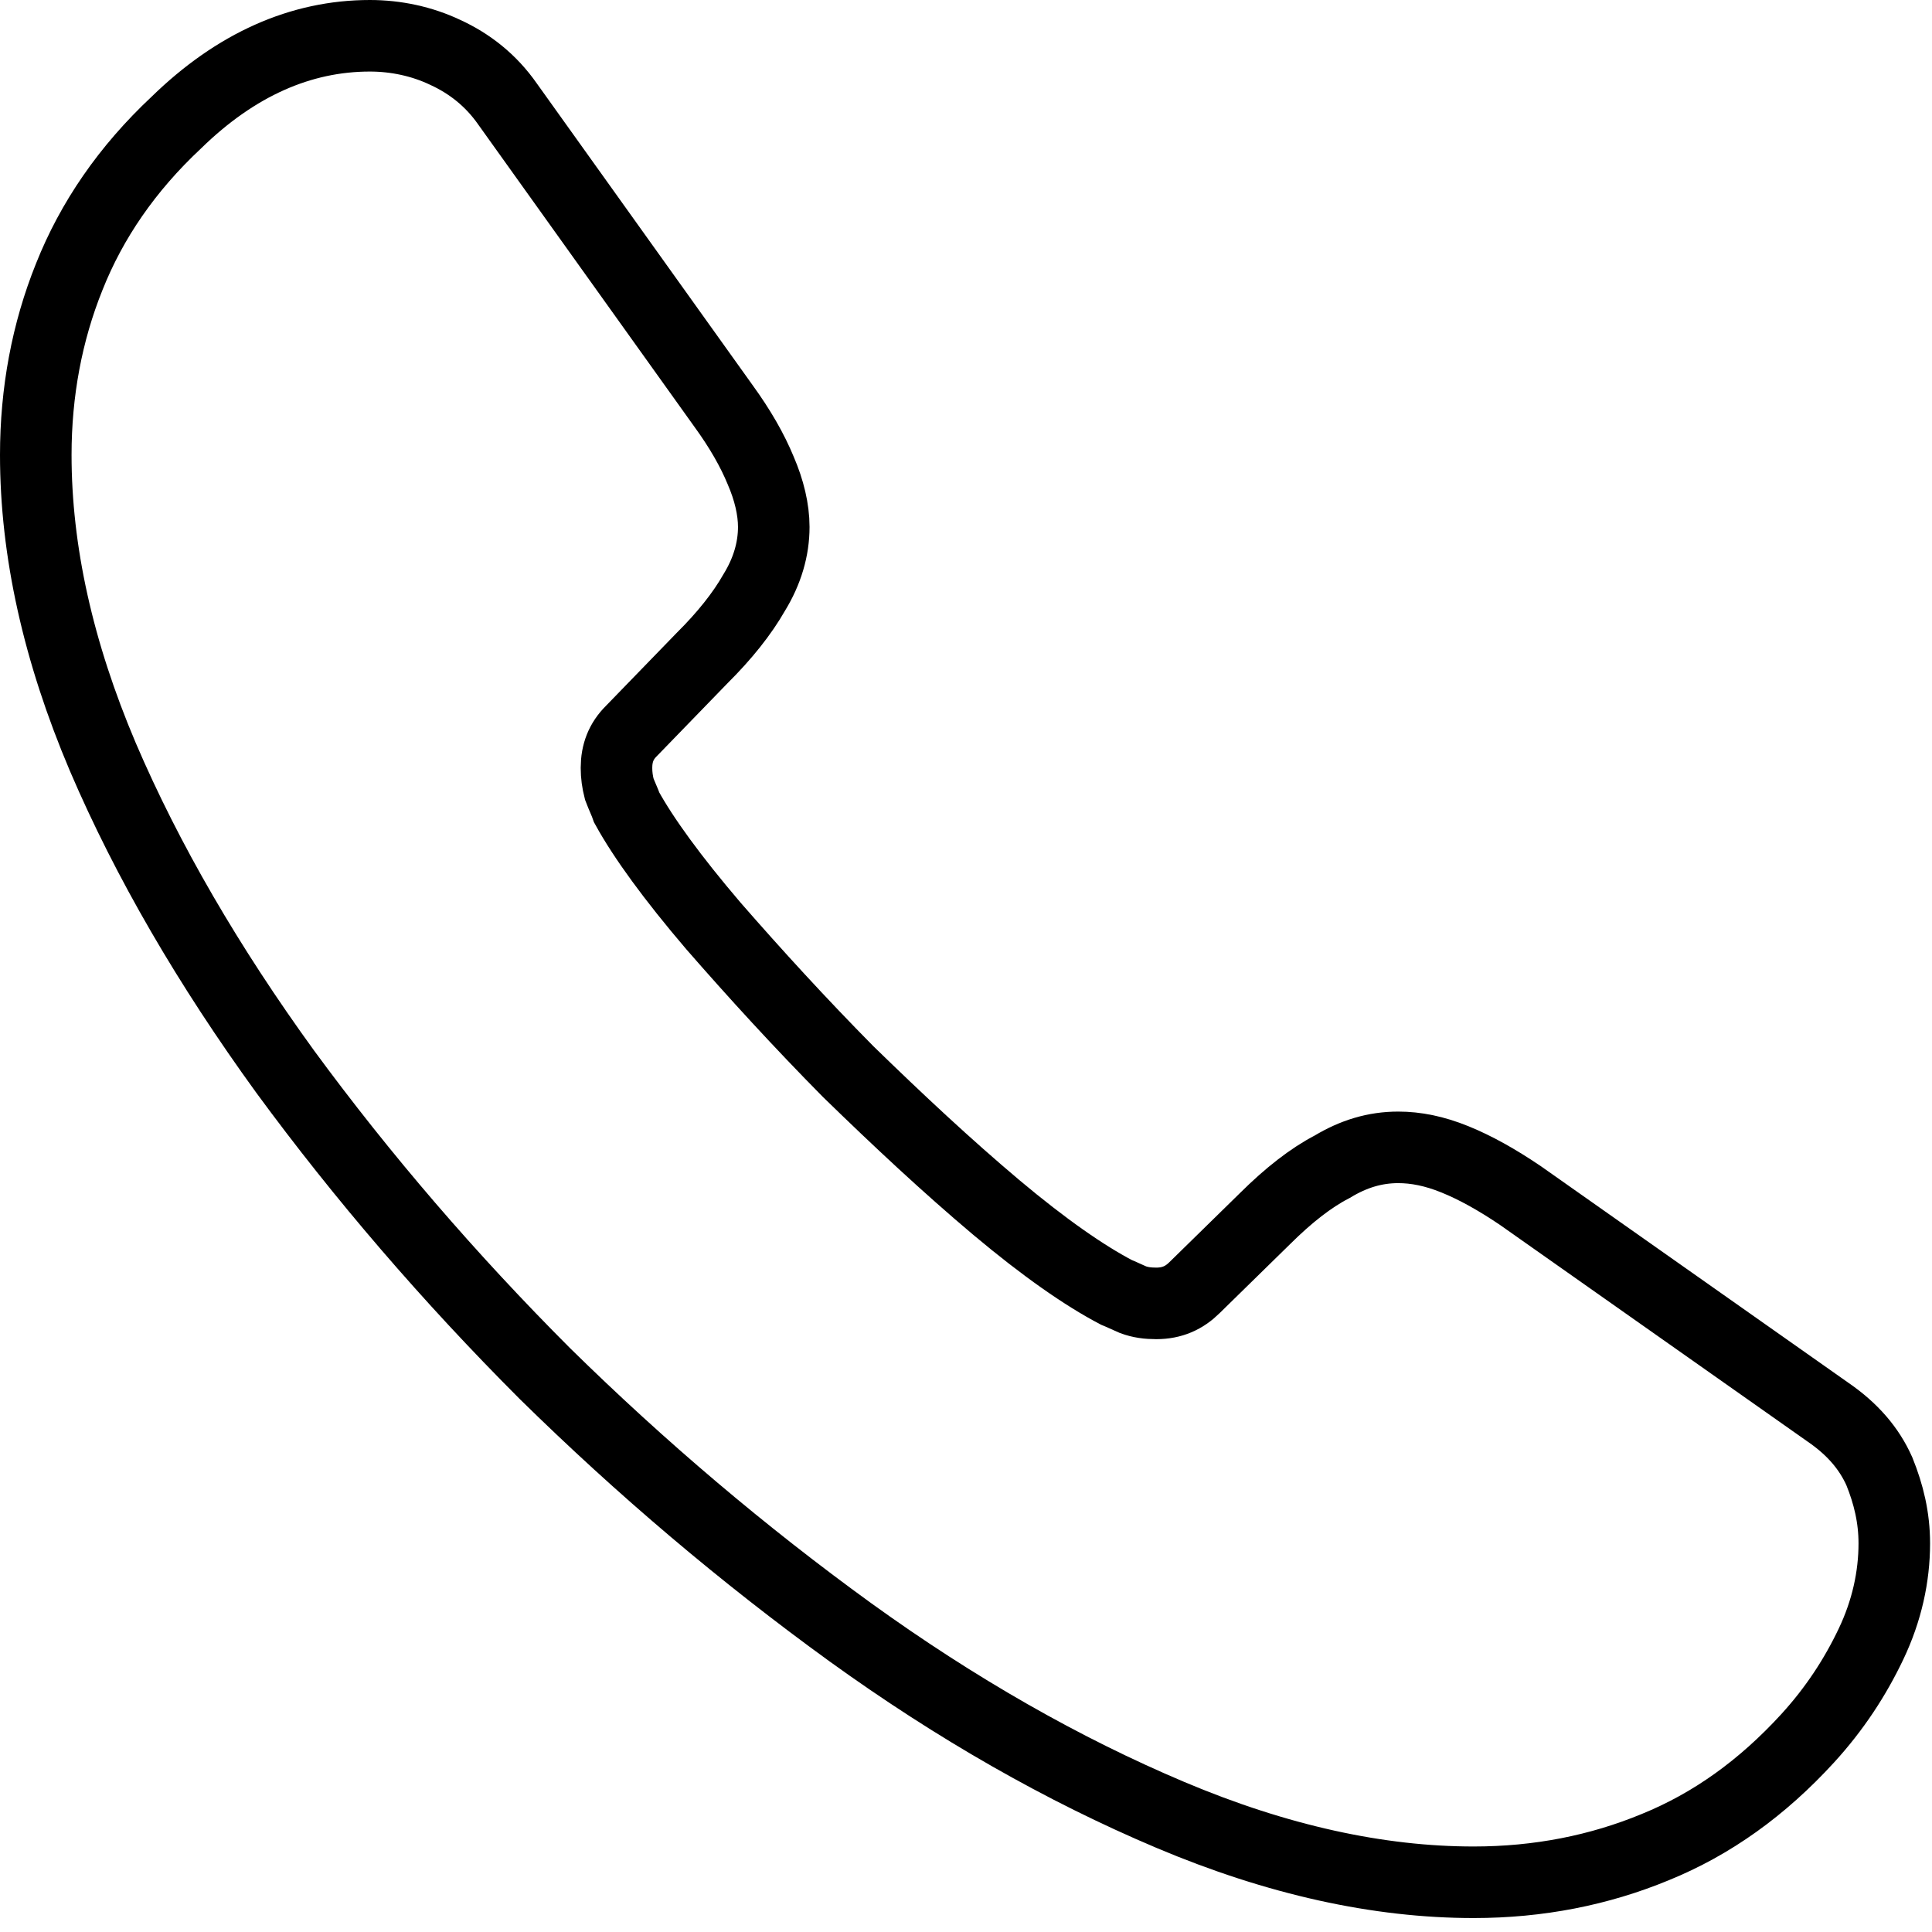 <svg width="54" height="54" viewBox="0 0 54 54" fill="none" xmlns="http://www.w3.org/2000/svg">
<path d="M52.946 43.139C52.946 44.068 52.738 45.023 52.295 45.952C51.853 46.881 51.281 47.758 50.527 48.584C49.252 49.978 47.847 50.984 46.261 51.629C44.7 52.274 43.009 52.61 41.188 52.61C38.535 52.61 35.7 51.99 32.709 50.726C29.717 49.462 26.726 47.758 23.76 45.617C20.769 43.449 17.934 41.049 15.229 38.391C12.549 35.708 10.13 32.895 7.971 29.953C5.838 27.011 4.121 24.07 2.873 21.154C1.624 18.212 1 15.399 1 12.715C1 10.961 1.312 9.283 1.936 7.735C2.561 6.161 3.549 4.716 4.928 3.426C6.593 1.8 8.413 1 10.338 1C11.067 1 11.795 1.155 12.445 1.464C13.121 1.774 13.72 2.239 14.188 2.91L20.223 11.348C20.691 11.993 21.029 12.586 21.263 13.154C21.497 13.696 21.627 14.238 21.627 14.728C21.627 15.348 21.445 15.967 21.081 16.56C20.743 17.154 20.249 17.773 19.625 18.392L17.648 20.431C17.361 20.715 17.231 21.05 17.231 21.463C17.231 21.67 17.257 21.85 17.309 22.057C17.387 22.263 17.465 22.418 17.518 22.573C17.986 23.424 18.792 24.534 19.937 25.876C21.107 27.218 22.356 28.585 23.708 29.953C25.113 31.321 26.466 32.585 27.844 33.746C29.197 34.882 30.315 35.656 31.2 36.12C31.33 36.172 31.486 36.249 31.668 36.327C31.876 36.404 32.084 36.43 32.318 36.43C32.761 36.43 33.099 36.275 33.385 35.992L35.362 34.056C36.012 33.411 36.636 32.921 37.235 32.611C37.833 32.25 38.431 32.069 39.081 32.069C39.576 32.069 40.096 32.172 40.668 32.405C41.24 32.637 41.839 32.972 42.489 33.411L51.099 39.475C51.775 39.94 52.243 40.481 52.53 41.127C52.79 41.772 52.946 42.417 52.946 43.139Z" stroke="black" stroke-width="2" stroke-miterlimit="10"/>
</svg>
